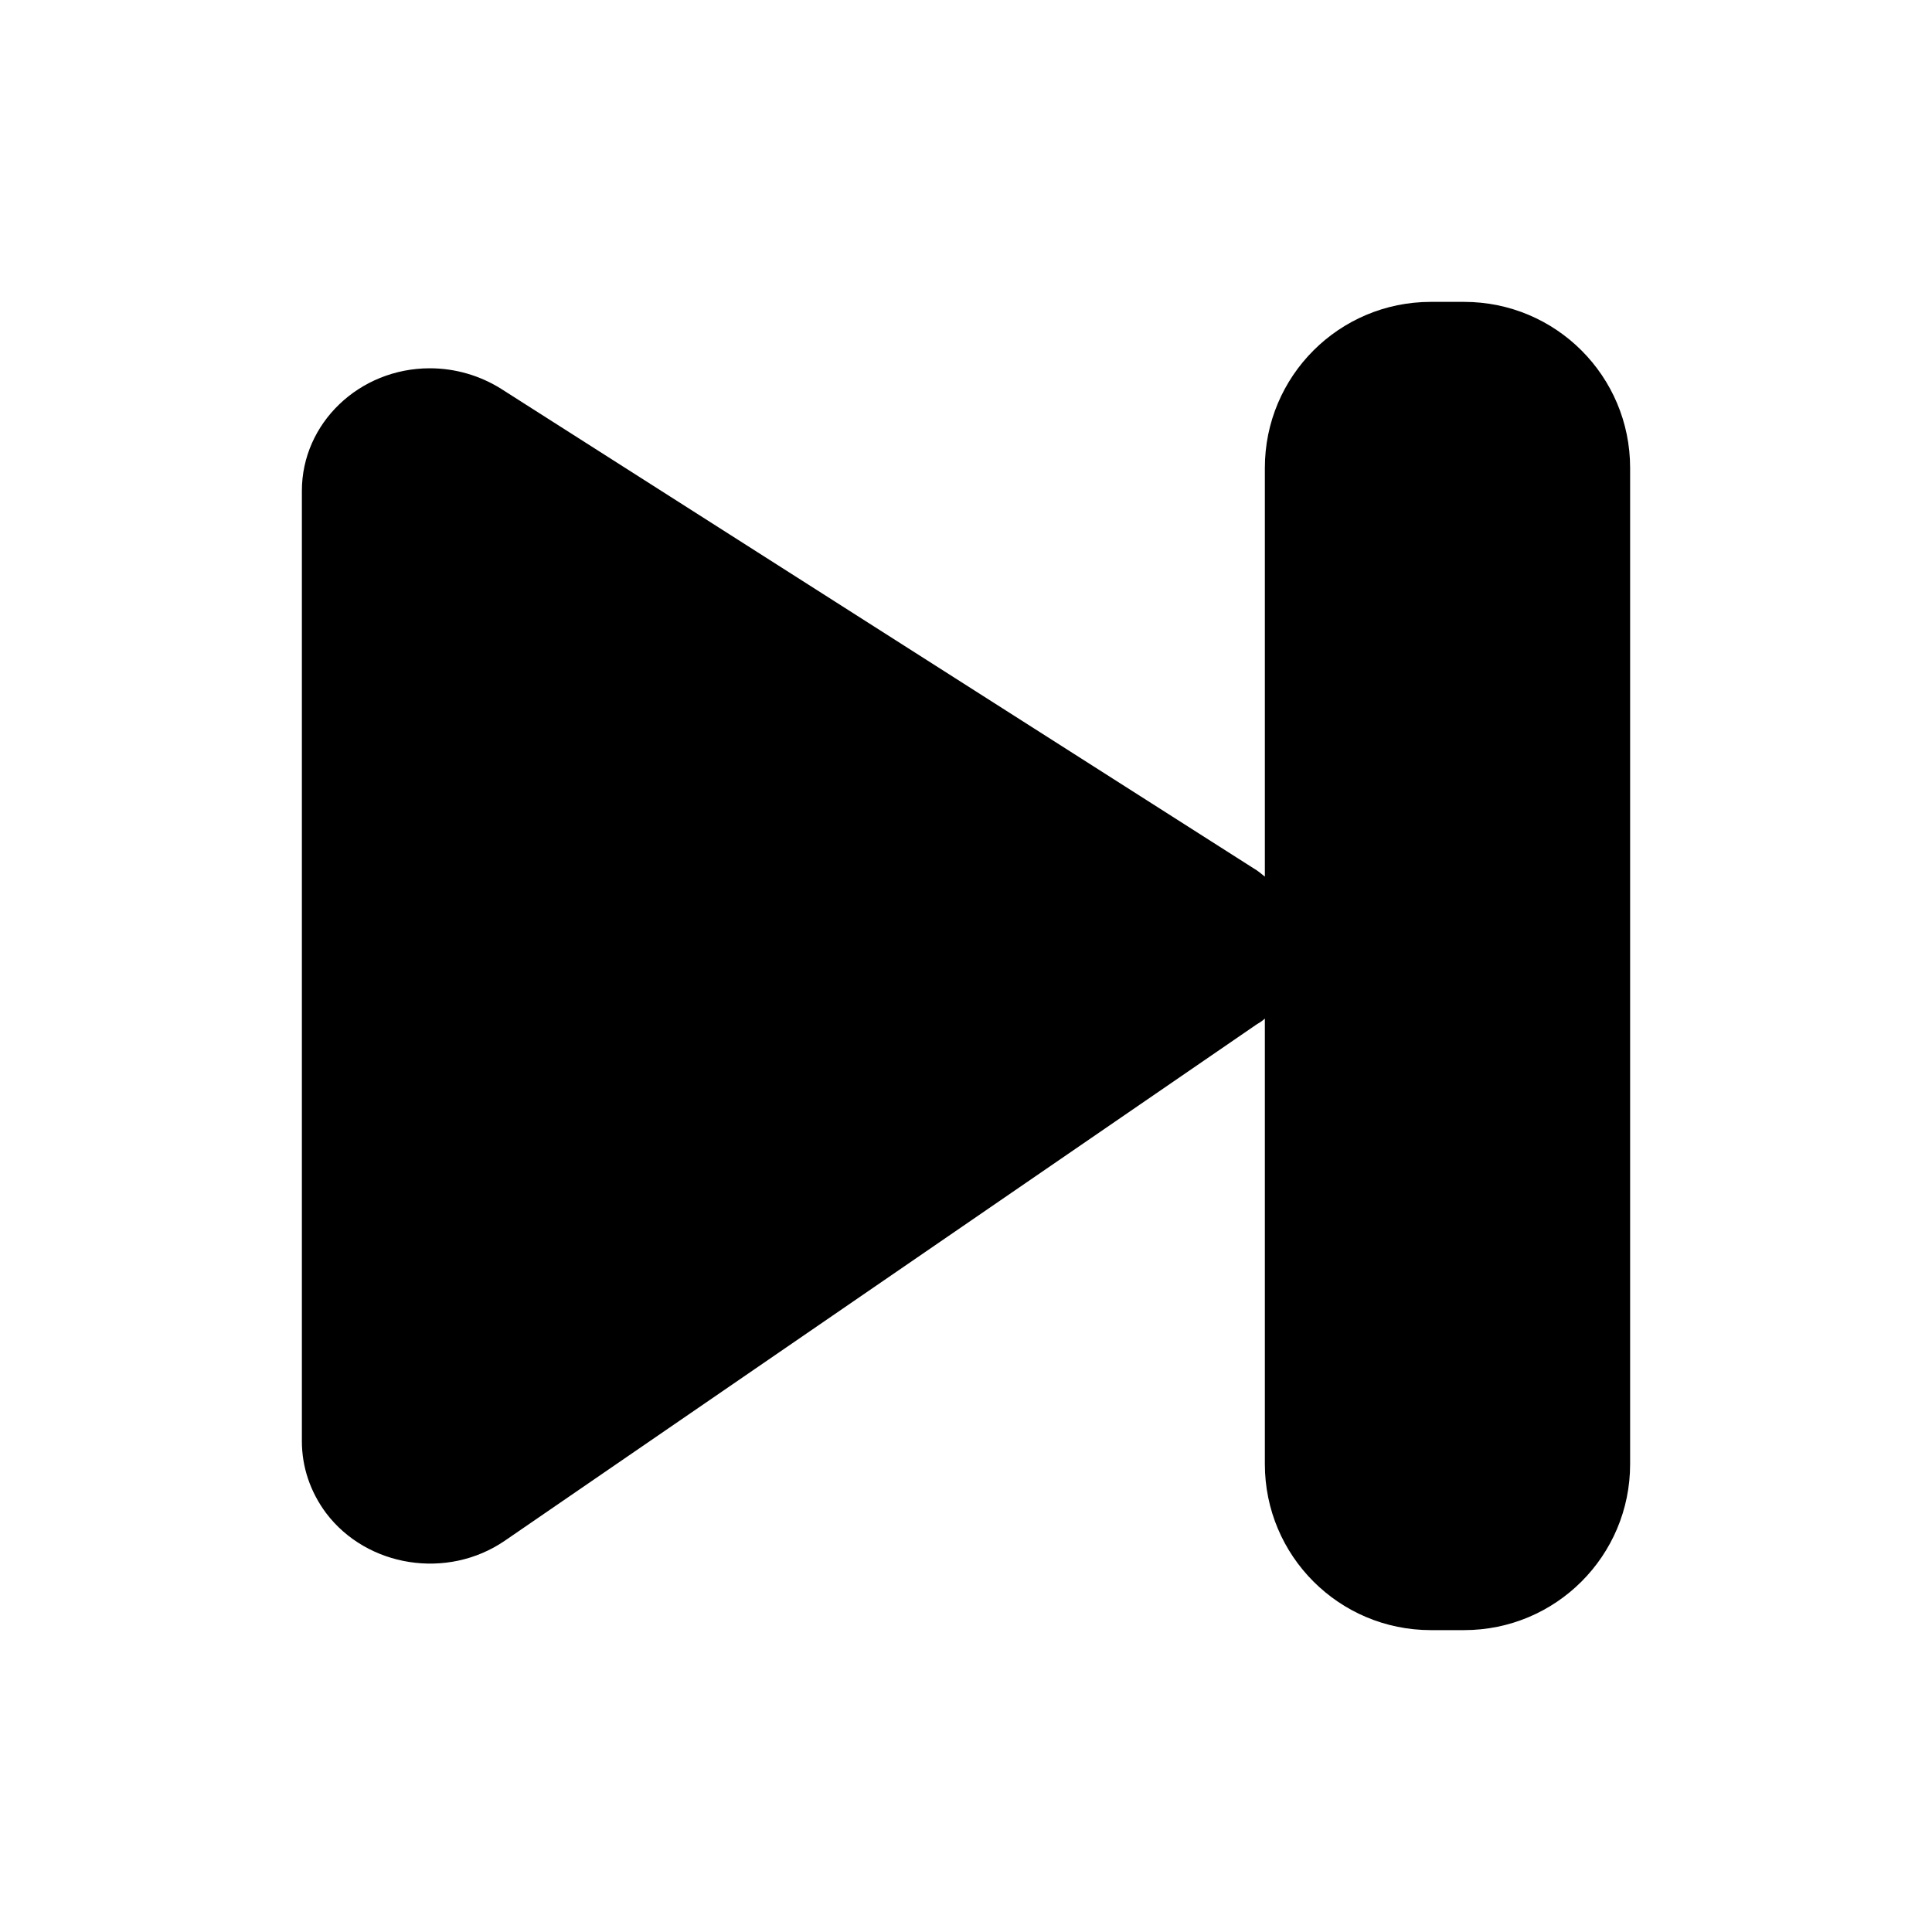 <svg width="32" height="32" viewBox="0 0 32 32" fill="none" xmlns="http://www.w3.org/2000/svg">
<path fill-rule="evenodd" clip-rule="evenodd" d="M5 8.13C5 7.01 5.95 6.1 7.12 6.1C7.54 6.1 7.95 6.22 8.3 6.44L20.76 14.38C20.83 14.42 20.89 14.47 20.95 14.52V7.75C20.95 6.23 22.18 5 23.7 5H24.25C25.77 5 27 6.23 27 7.75V24.25C27 25.77 25.77 27 24.25 27H23.7C22.18 27 20.95 25.77 20.95 24.25V16.87C20.91 16.91 20.86 16.94 20.81 16.97L8.36 25.52C7.41 26.17 6.08 25.96 5.4 25.06C5.14 24.71 5 24.3 5 23.87V8.13Z" fill="black"/>
</svg>
